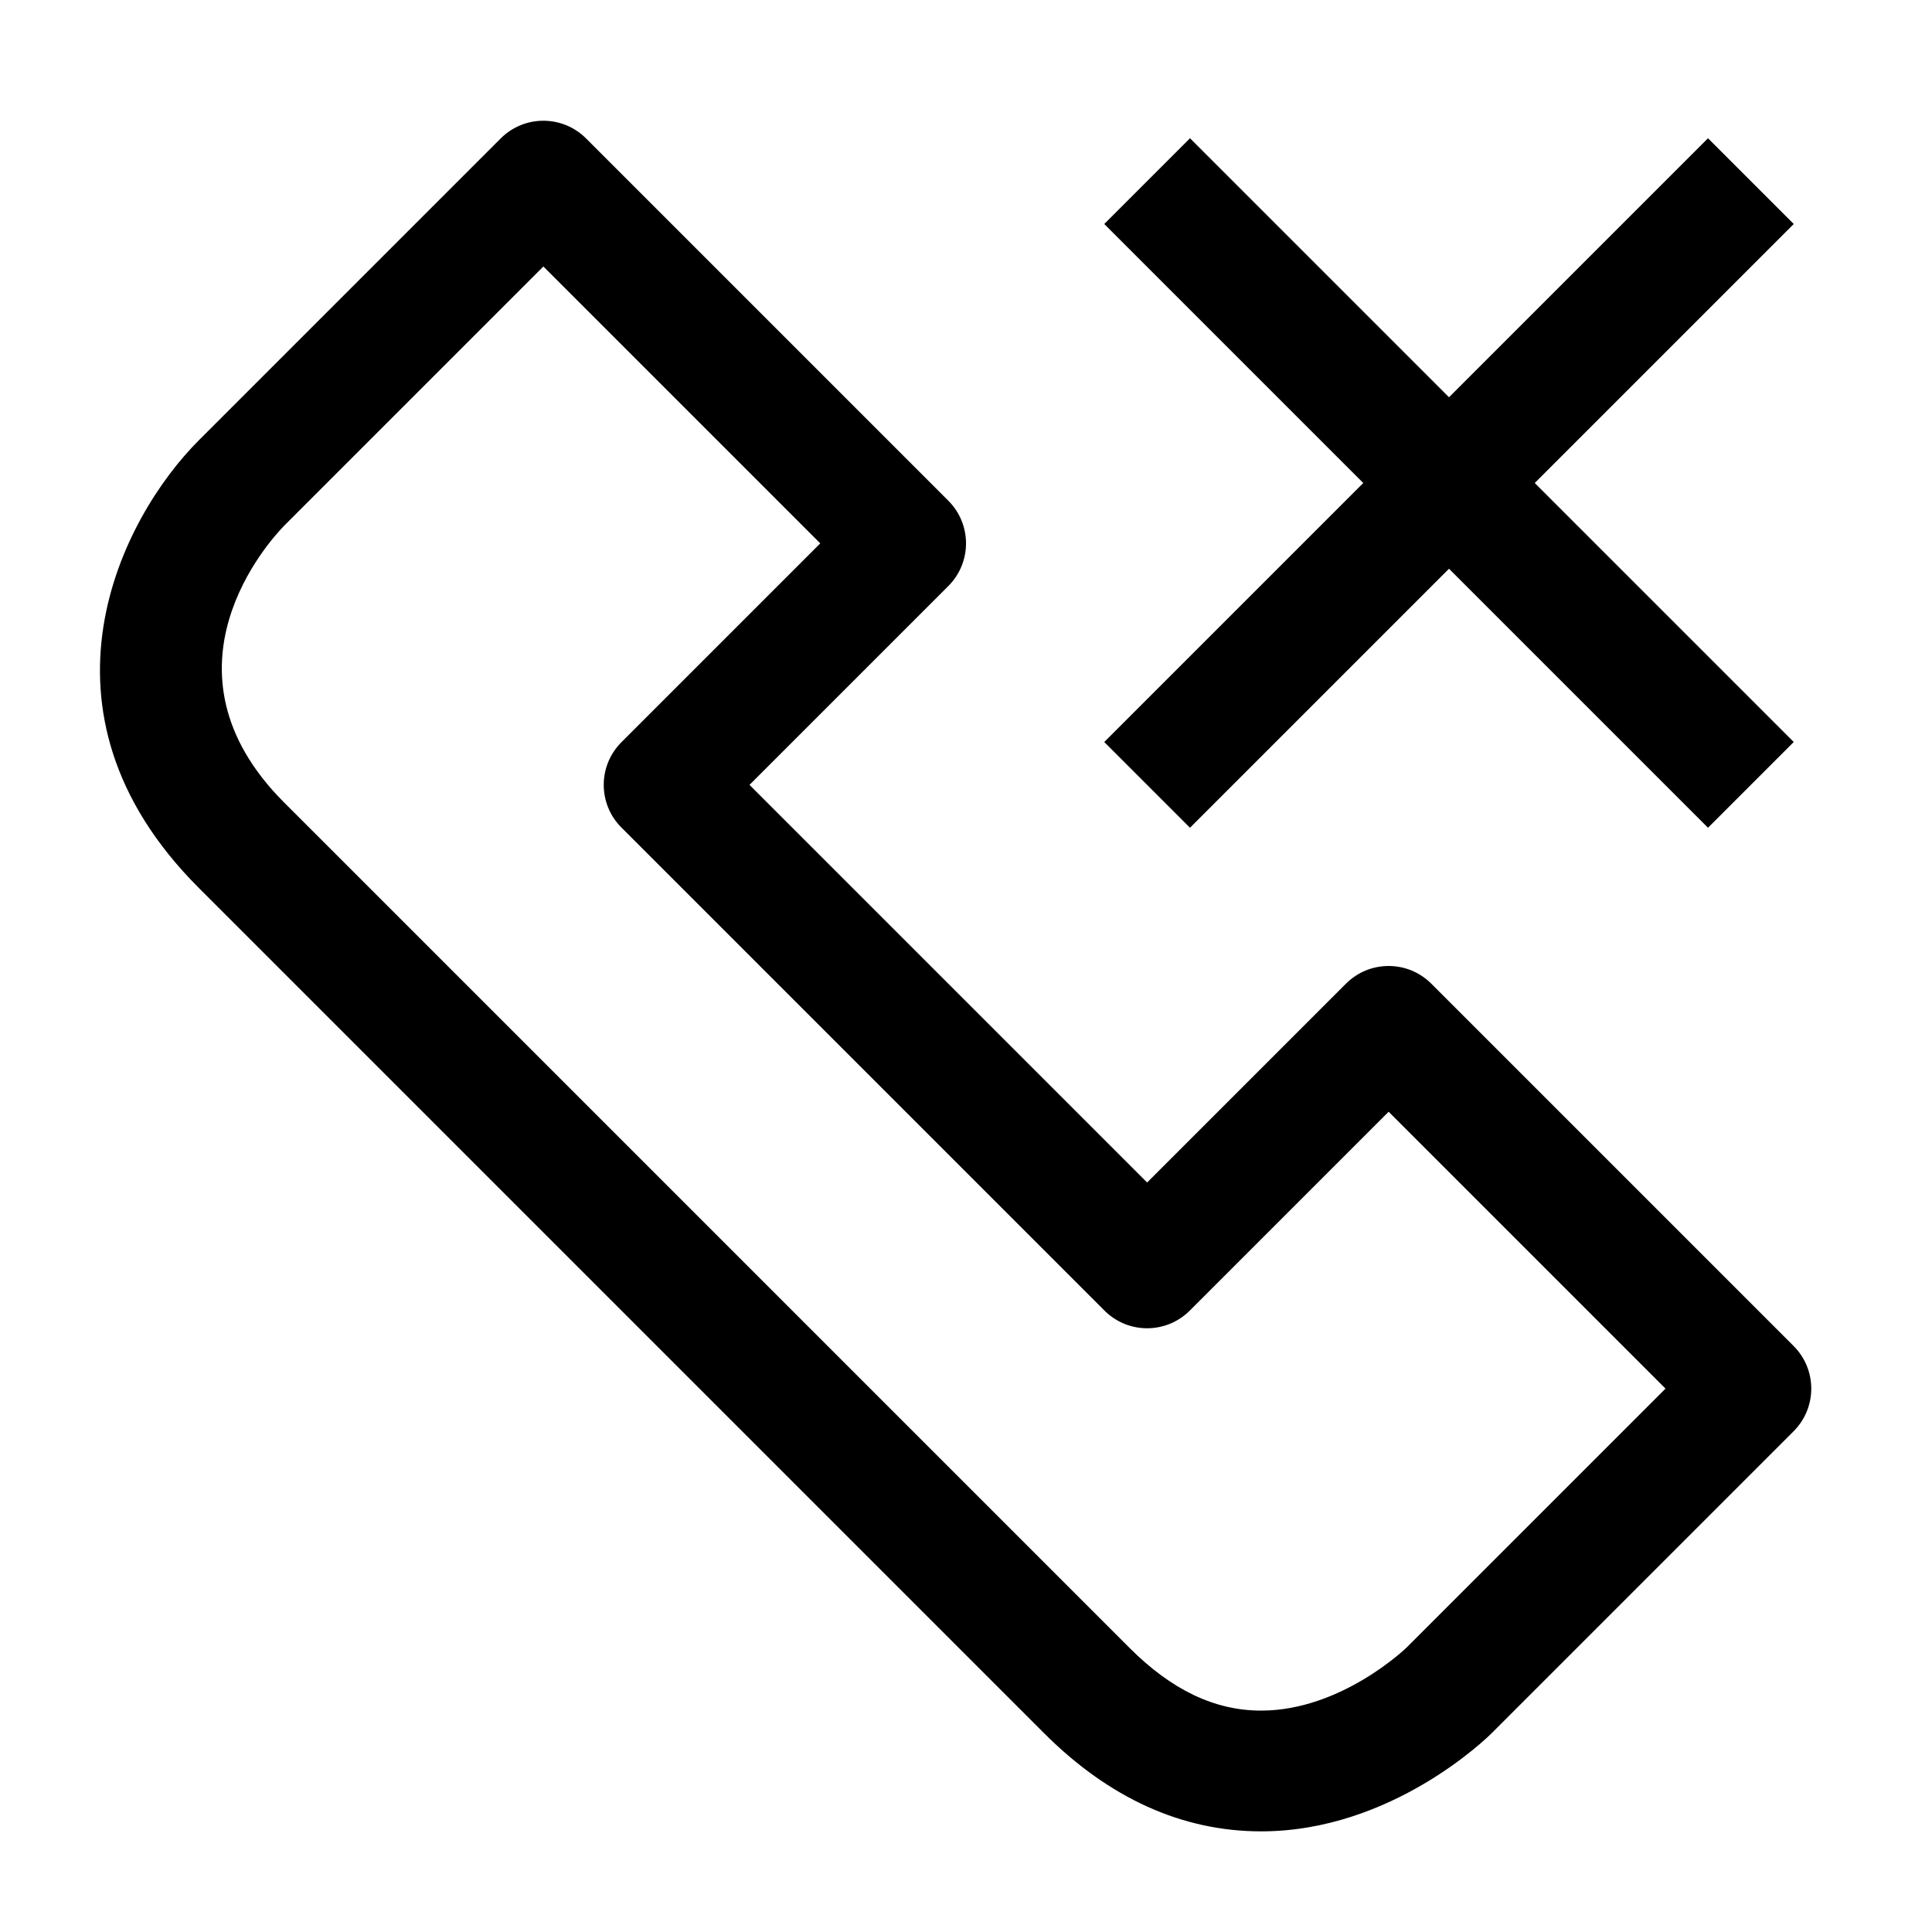 <?xml version="1.0" encoding="utf-8"?>
<!-- Generator: Adobe Illustrator 16.0.0, SVG Export Plug-In . SVG Version: 6.00 Build 0)  -->
<!DOCTYPE svg PUBLIC "-//W3C//DTD SVG 1.1//EN" "http://www.w3.org/Graphics/SVG/1.1/DTD/svg11.dtd">
<svg version="1.1" id="Capa_1" xmlns="http://www.w3.org/2000/svg" xmlns:xlink="http://www.w3.org/1999/xlink" x="0px" y="0px"
	 width="32px" height="32px" viewBox="0 0 32 32" enable-background="new 0 0 32 32" xml:space="preserve">
<path d="M20.889,30.333c-1.307,0-2.517-0.547-3.596-1.626l-14-14c-2.933-2.932-1.282-6.132,0-7.414l5-5
	c0.391-0.391,1.023-0.391,1.414,0l6,6c0.391,0.391,0.391,1.023,0,1.414L12.414,13L19,19.586l3.293-3.293
	c0.391-0.391,1.023-0.391,1.414,0l6,6c0.391,0.391,0.391,1.023,0,1.414l-5,5C24.641,28.773,23.057,30.333,20.889,30.333z M9,4.414
	L4.707,8.707c-0.229,0.234-2.205,2.381,0,4.586l14,14c0.7,0.7,1.414,1.04,2.182,1.04c1.326,0,2.397-1.033,2.408-1.044L27.586,23
	L23,18.414l-3.293,3.293c-0.391,0.391-1.023,0.391-1.414,0l-8-8c-0.391-0.391-0.391-1.023,0-1.414L13.586,9L9,4.414z M29.71,3.71
	l-1.42-1.42L24,6.58l-4.29-4.29l-1.42,1.42L22.58,8l-4.29,4.29l1.42,1.42L24,9.42l4.29,4.29l1.42-1.42L25.42,8L29.71,3.71z"/>
</svg>
